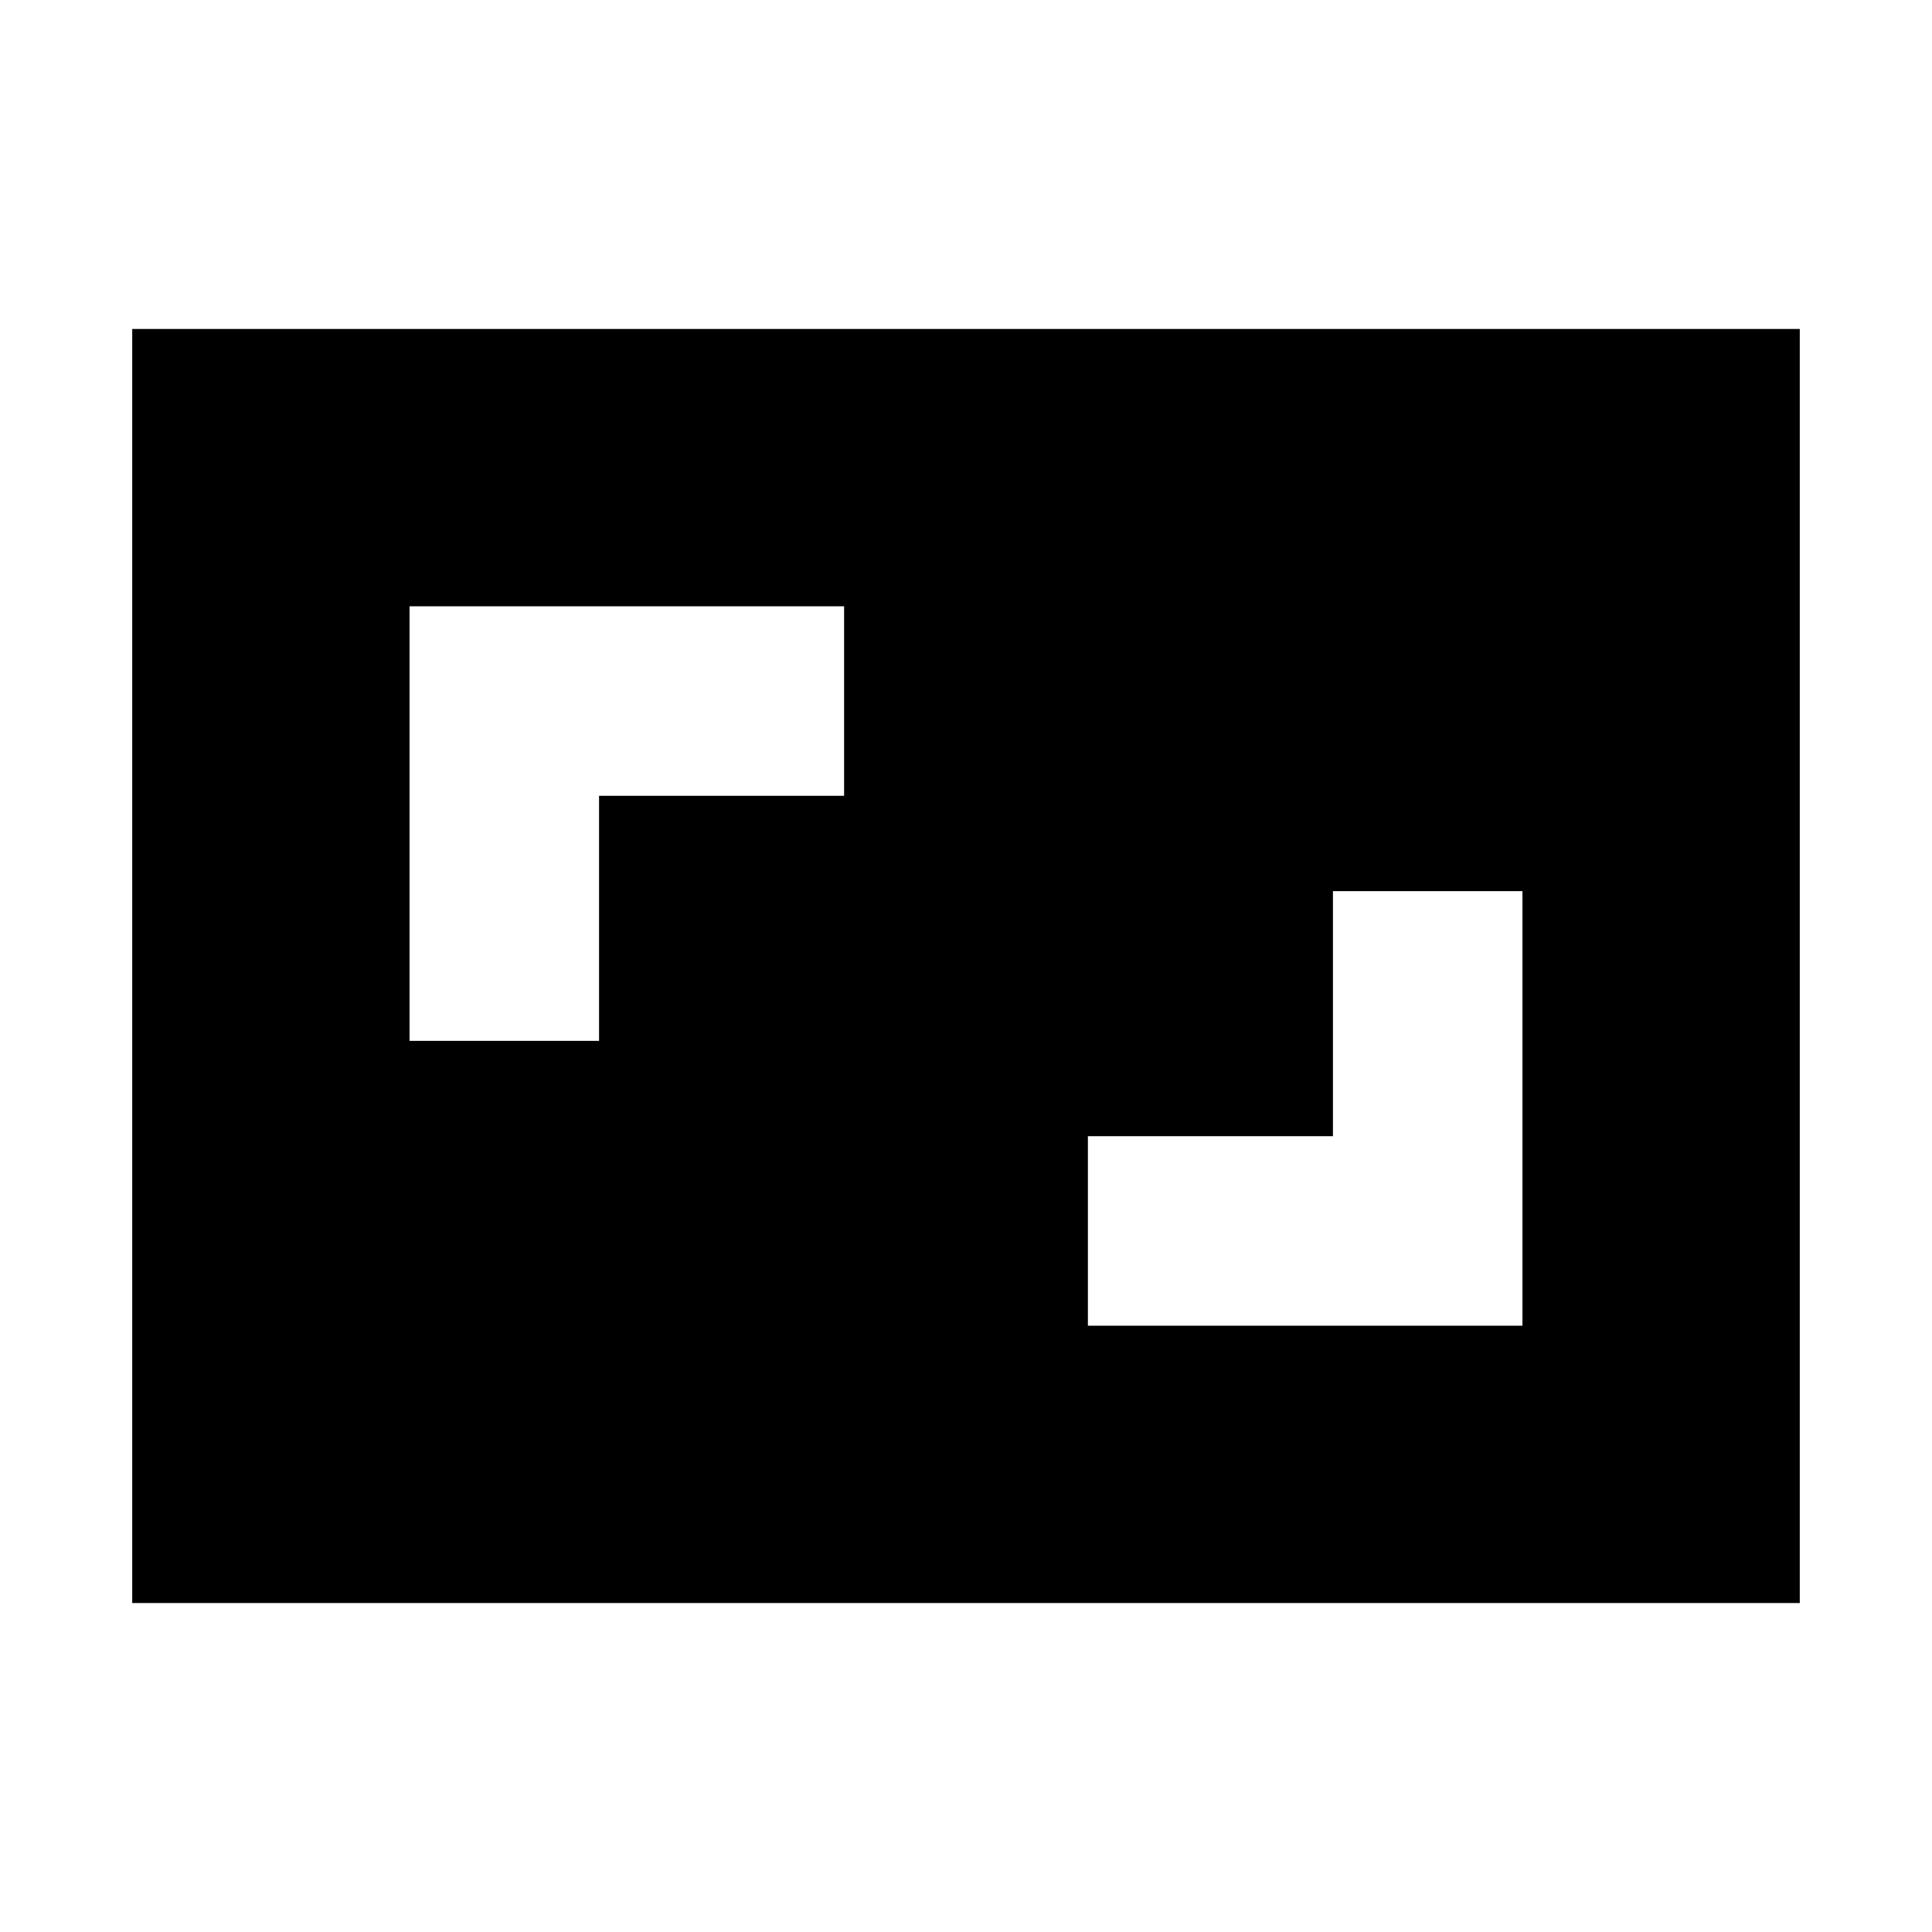 <svg xmlns="http://www.w3.org/2000/svg" height="20" viewBox="0 -960 960 960" width="20"><path d="M540.57-301.26H756.5V-517.2h-94.17v121.77H540.57v94.17ZM203.5-442.8h94.17v-121.77h121.76v-94.17H203.5v215.94ZM65.7-163.46v-633.08h828.6v633.08H65.7Z"/></svg>